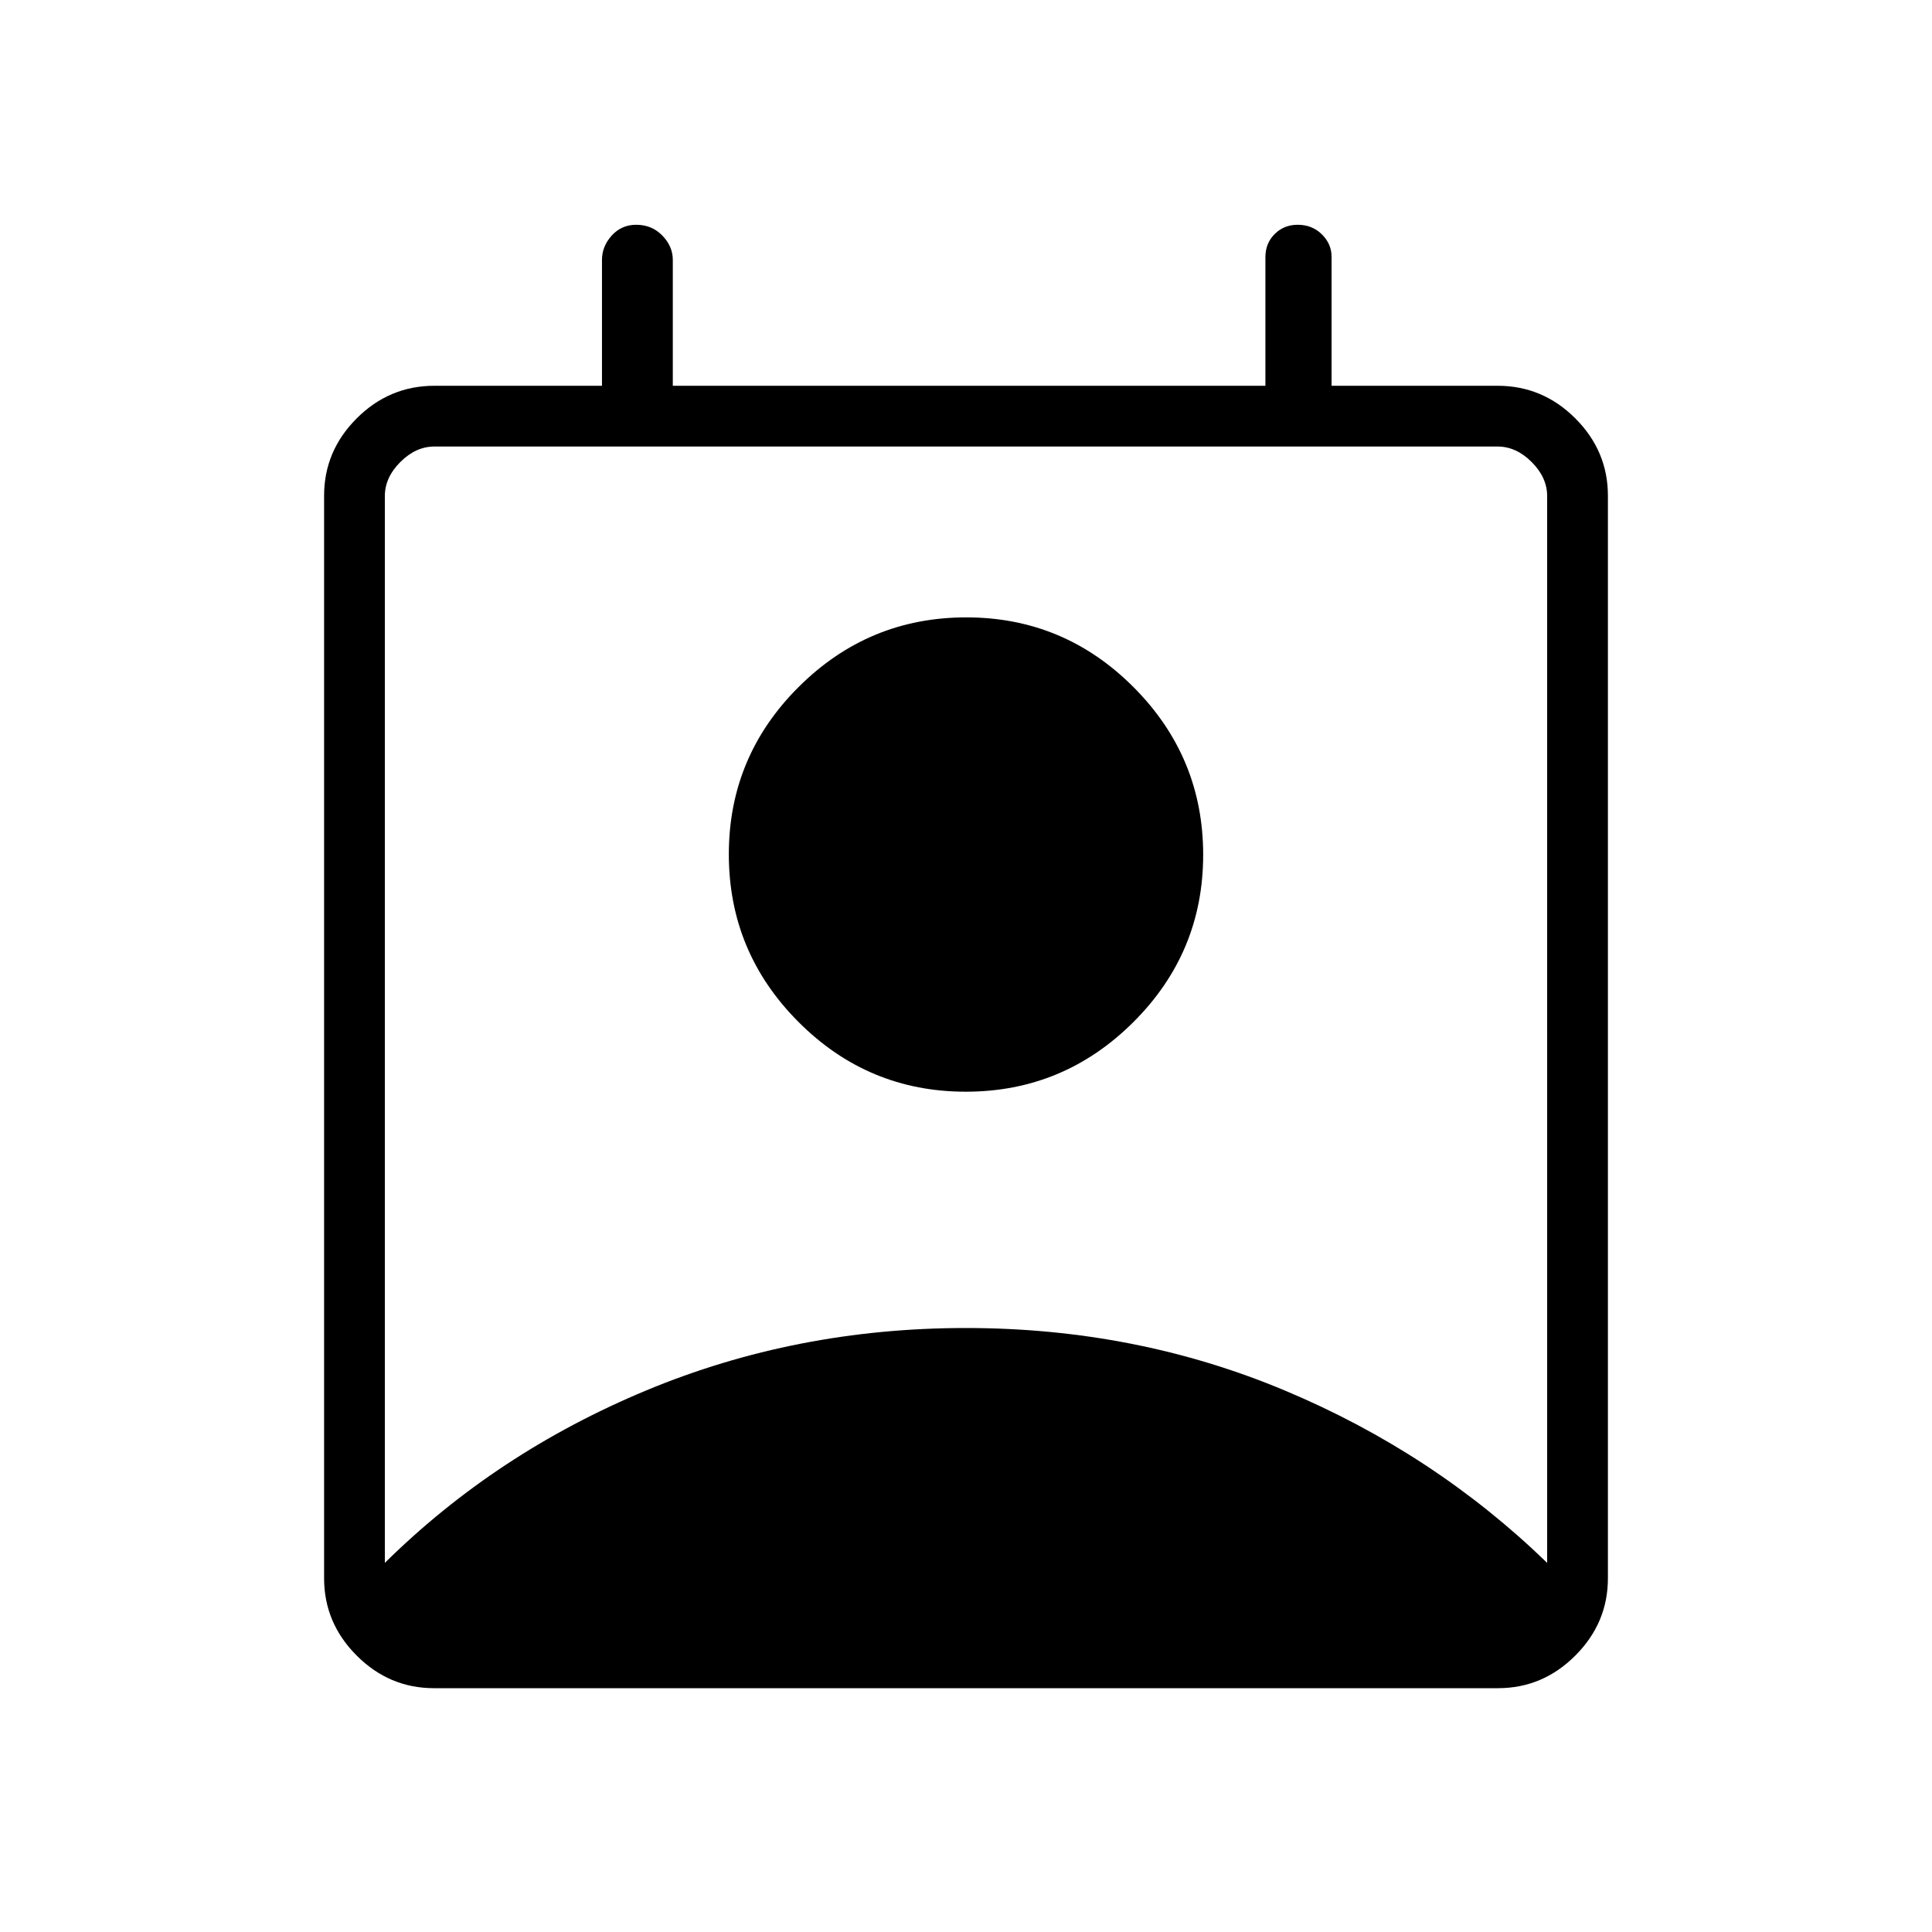 <svg xmlns="http://www.w3.org/2000/svg" height="48" viewBox="0 -960 960 960" width="48"><path d="M191.23-183.42q55.29-54.62 129.82-85.66t158.89-31.04q84.37 0 158.44 31.04t130.39 85.66V-713.5q0-9.23-7.69-16.92-7.7-7.7-16.93-7.7h-528.3q-9.23 0-16.93 7.7-7.69 7.69-7.69 16.92v530.08Zm288.66-234.12q-48.58 0-83.16-34.69-34.58-34.68-34.58-83.27 0-48.58 34.69-83.15 34.69-34.58 83.27-34.58t83.16 34.69q34.58 34.69 34.58 83.27t-34.69 83.15q-34.69 34.58-83.27 34.58ZM215.66-121.15q-22.23 0-38.42-16.2-16.2-16.2-16.2-38.43v-537.9q0-22.23 16.2-38.43 16.19-16.2 38.61-16.2h83.27v-62.57q0-6.7 4.84-12.07 4.84-5.36 12.18-5.36 7.77 0 12.97 5.36 5.2 5.37 5.2 12.07v62.57h294.46v-63.9q0-6.91 4.61-11.5 4.62-4.6 11.42-4.6 7.23 0 12.04 4.77 4.81 4.76 4.81 11.12v64.11h82.5q22.42 0 38.61 16.2 16.2 16.2 16.2 38.43v537.9q0 22.23-16.2 38.43-16.19 16.2-38.42 16.2H215.66Z"/></svg>
